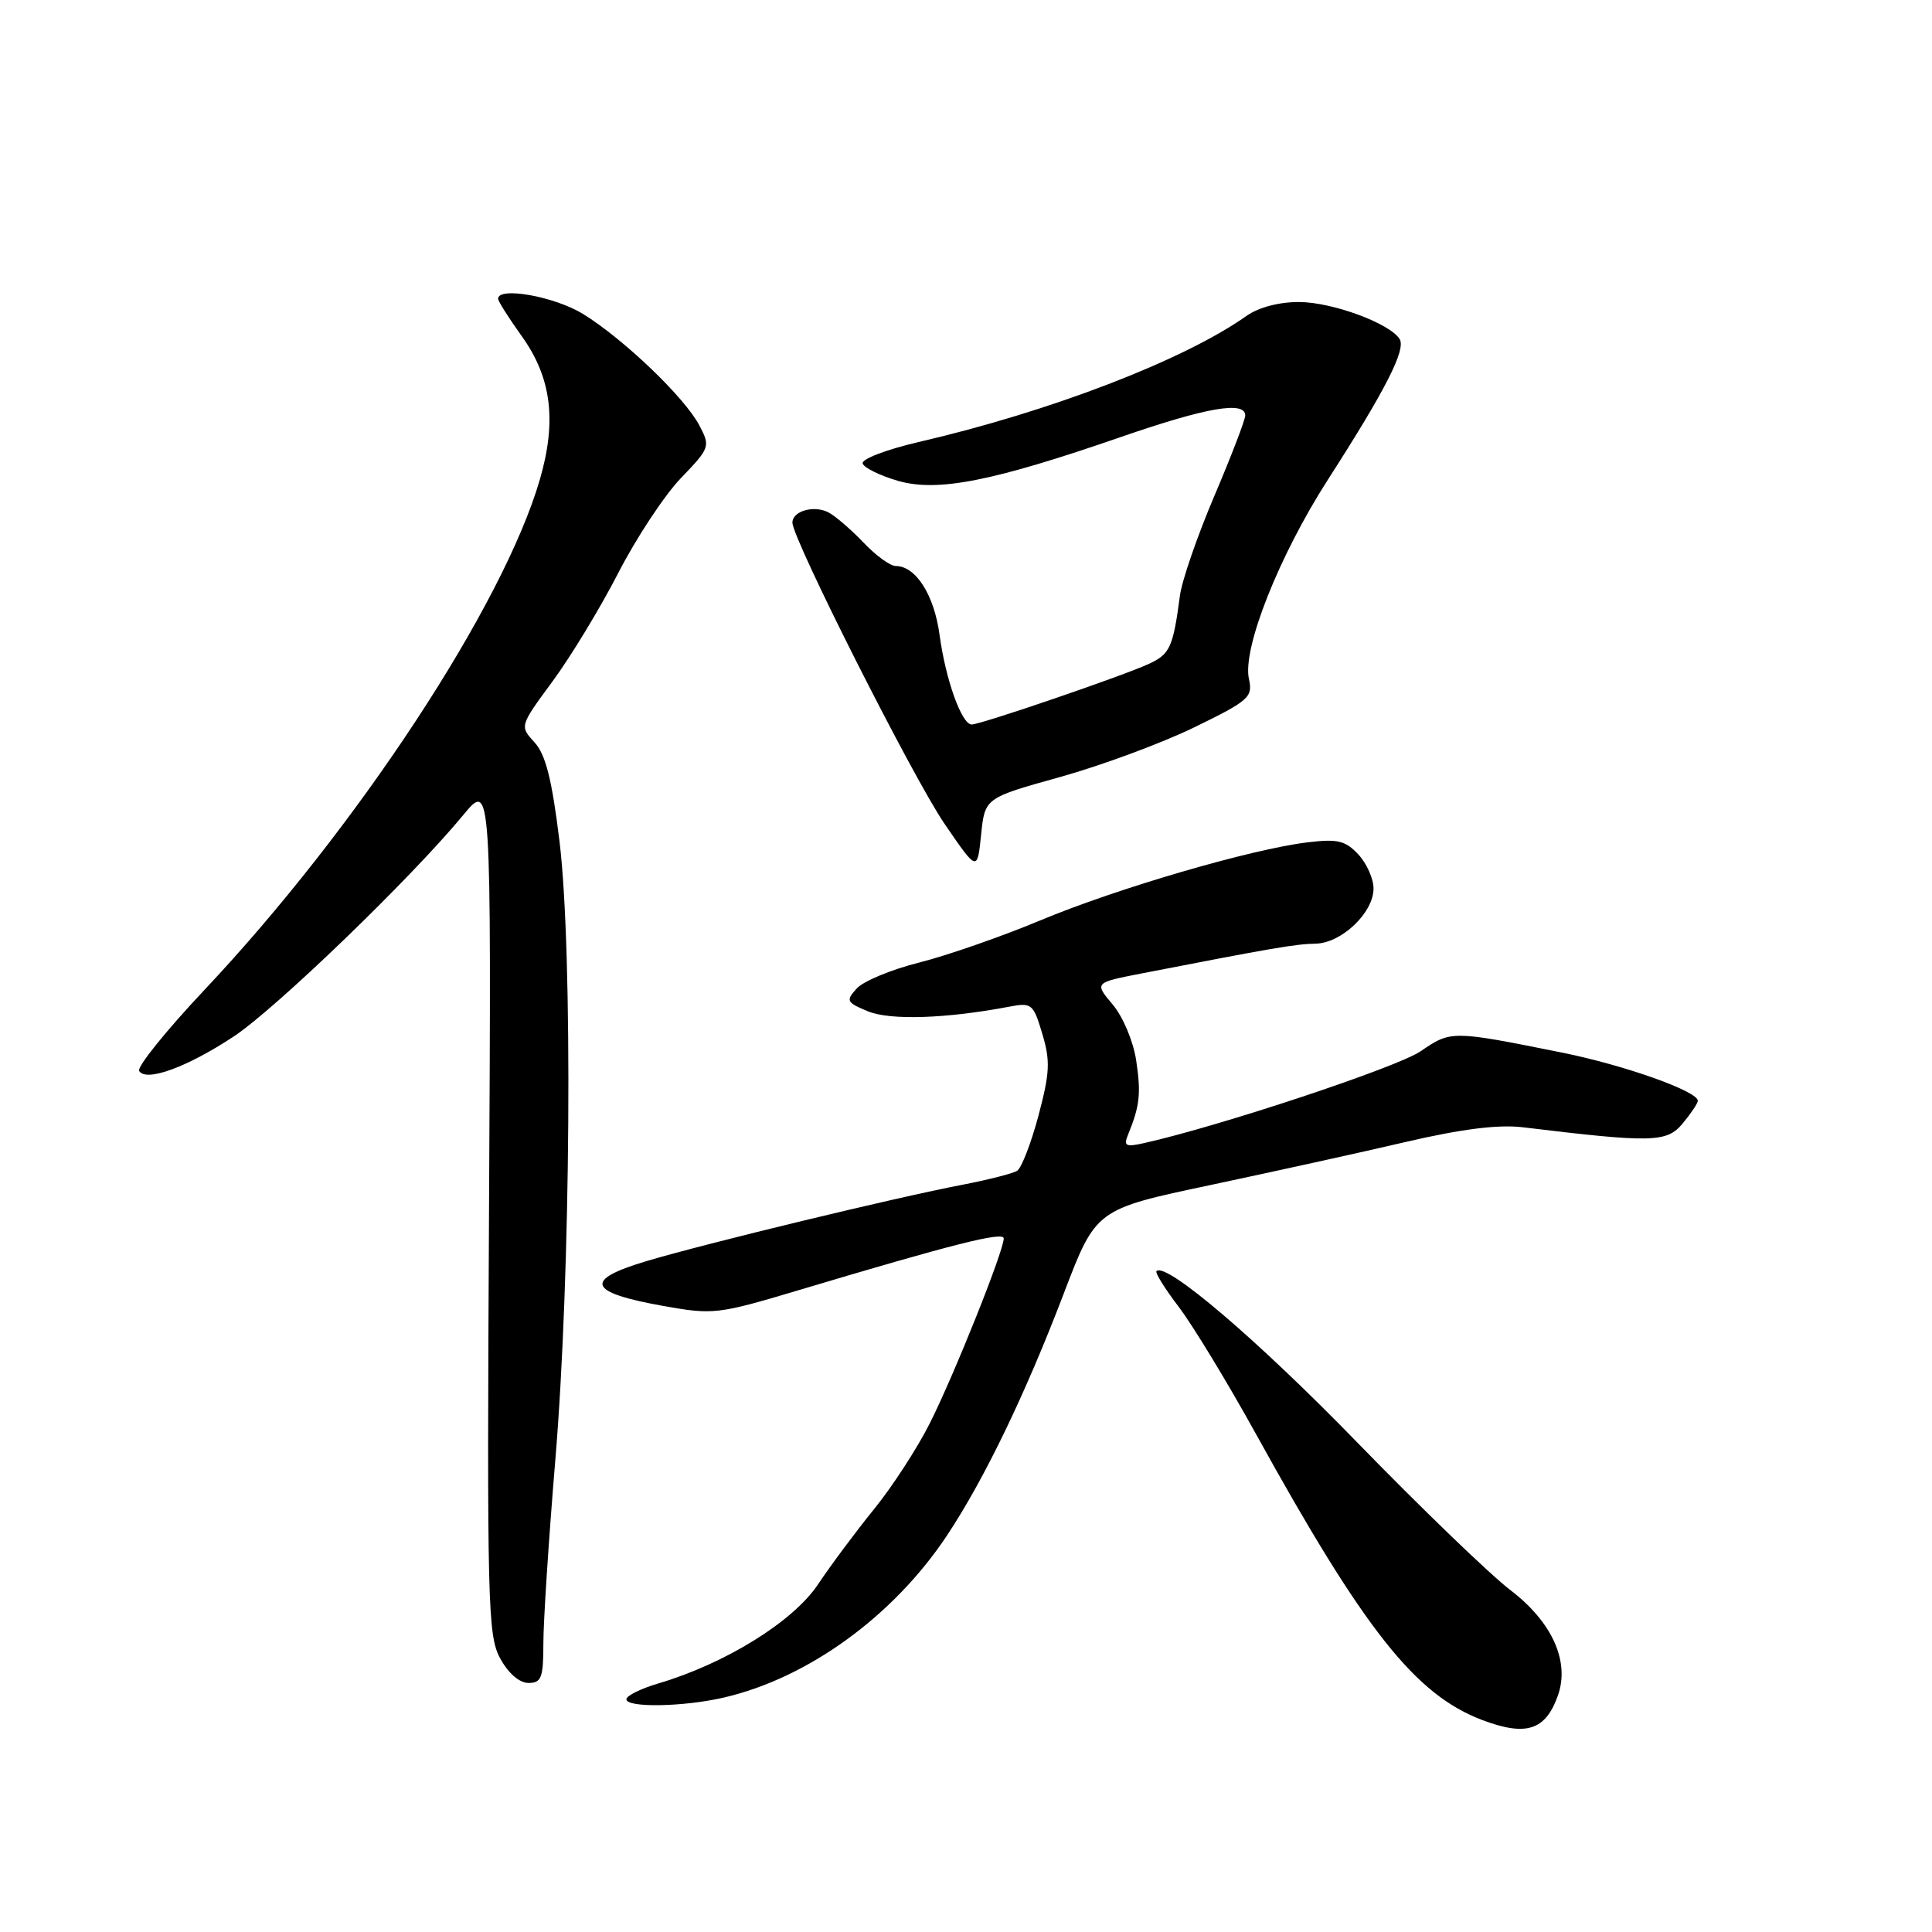 <?xml version="1.0" encoding="UTF-8" standalone="no"?>
<!DOCTYPE svg PUBLIC "-//W3C//DTD SVG 1.1//EN" "http://www.w3.org/Graphics/SVG/1.1/DTD/svg11.dtd" >
<svg xmlns="http://www.w3.org/2000/svg" xmlns:xlink="http://www.w3.org/1999/xlink" version="1.1" viewBox="0 0 256 256">
 <g >
 <path fill="currentColor"
d=" M 206.42 224.69 C 208.04 220.18 205.68 214.93 200.15 210.71 C 197.45 208.65 188.33 199.86 179.87 191.16 C 166.62 177.52 154.49 167.18 153.24 168.43 C 153.03 168.64 154.36 170.77 156.19 173.17 C 158.02 175.57 162.63 183.15 166.42 190.01 C 180.80 216.03 187.53 224.55 196.40 227.91 C 202.22 230.11 204.78 229.29 206.42 224.69 Z  M 95.89 224.94 C 107.07 222.36 118.39 214.14 125.48 203.46 C 130.42 196.02 135.88 184.71 140.97 171.36 C 145.22 160.23 145.22 160.23 160.36 157.03 C 168.69 155.26 180.36 152.70 186.29 151.31 C 193.69 149.59 198.56 148.98 201.79 149.37 C 218.90 151.44 220.85 151.40 222.95 148.88 C 224.04 147.57 224.95 146.22 224.97 145.87 C 225.03 144.62 215.29 141.15 207.00 139.48 C 192.32 136.53 192.29 136.53 188.22 139.31 C 185.10 141.43 161.64 149.22 151.62 151.46 C 149.13 152.02 148.85 151.86 149.49 150.30 C 151.03 146.55 151.21 144.89 150.55 140.51 C 150.18 138.01 148.80 134.72 147.44 133.11 C 145.00 130.21 145.00 130.21 151.25 128.99 C 168.56 125.62 171.71 125.08 174.30 125.04 C 177.74 124.99 182.00 120.95 182.00 117.73 C 182.00 116.44 181.09 114.40 179.98 113.21 C 178.27 111.38 177.23 111.13 173.23 111.62 C 165.78 112.52 148.00 117.71 137.81 121.97 C 132.69 124.11 125.49 126.61 121.81 127.54 C 118.13 128.46 114.40 130.01 113.53 130.97 C 112.05 132.60 112.15 132.82 115.00 134.00 C 117.93 135.22 125.36 134.98 133.68 133.40 C 136.71 132.82 136.92 132.99 138.11 136.99 C 139.19 140.57 139.11 142.15 137.60 147.84 C 136.62 151.50 135.35 154.78 134.77 155.14 C 134.19 155.50 130.96 156.32 127.61 156.97 C 118.70 158.67 93.59 164.74 85.68 167.10 C 77.25 169.61 77.87 171.26 87.92 173.05 C 94.46 174.22 95.14 174.15 105.61 171.02 C 126.34 164.82 133.00 163.14 133.00 164.10 C 133.00 165.76 126.39 182.28 123.20 188.60 C 121.54 191.90 118.22 197.01 115.84 199.94 C 113.45 202.88 110.10 207.38 108.38 209.95 C 105.10 214.87 96.11 220.44 87.25 223.06 C 84.91 223.75 83.00 224.70 83.00 225.16 C 83.00 226.30 90.52 226.18 95.89 224.94 Z  M 72.00 217.74 C 72.00 214.85 72.71 203.93 73.58 193.49 C 75.63 168.94 75.92 126.12 74.14 111.50 C 73.13 103.25 72.30 99.96 70.82 98.36 C 68.85 96.21 68.85 96.21 73.24 90.25 C 75.65 86.97 79.57 80.51 81.94 75.89 C 84.31 71.28 88.03 65.64 90.21 63.37 C 94.08 59.34 94.14 59.17 92.67 56.37 C 90.72 52.66 82.67 44.95 77.27 41.61 C 73.51 39.29 66.00 37.94 66.00 39.59 C 66.00 39.91 67.40 42.12 69.11 44.51 C 73.07 50.01 73.80 55.75 71.53 63.55 C 66.68 80.23 47.27 109.76 27.03 131.23 C 21.99 136.59 18.12 141.39 18.44 141.91 C 19.36 143.40 24.78 141.42 30.94 137.36 C 36.53 133.67 54.47 116.37 61.38 108.00 C 65.10 103.50 65.10 103.50 64.80 160.00 C 64.52 212.57 64.62 216.73 66.28 219.75 C 67.35 221.72 68.83 223.00 70.03 223.00 C 71.74 223.00 72.00 222.31 72.00 217.74 Z  M 140.50 102.95 C 146.00 101.41 154.00 98.45 158.28 96.36 C 165.52 92.83 166.02 92.38 165.49 89.96 C 164.60 85.92 169.49 73.61 175.99 63.50 C 183.60 51.66 186.32 46.33 185.46 44.93 C 184.17 42.85 176.57 40.04 172.15 40.02 C 169.49 40.01 166.78 40.72 165.15 41.87 C 156.88 47.72 139.18 54.53 121.73 58.57 C 117.46 59.56 114.11 60.84 114.31 61.42 C 114.50 61.99 116.60 63.02 118.97 63.71 C 124.23 65.23 131.48 63.80 148.63 57.87 C 159.88 53.98 165.00 53.10 165.00 55.05 C 165.00 55.63 163.16 60.42 160.91 65.71 C 158.66 70.99 156.61 76.93 156.35 78.91 C 155.44 85.77 155.03 86.66 152.27 87.95 C 148.94 89.51 129.96 96.00 128.75 96.00 C 127.43 96.00 125.30 90.06 124.50 84.14 C 123.79 78.84 121.35 75.00 118.69 75.00 C 117.96 75.00 116.05 73.61 114.44 71.91 C 112.82 70.22 110.75 68.42 109.82 67.92 C 107.92 66.89 105.00 67.69 105.00 69.25 C 105.00 71.41 121.03 103.15 125.17 109.18 C 129.50 115.50 129.50 115.50 130.00 110.62 C 130.50 105.73 130.50 105.73 140.50 102.95 Z "/>
</g>
</svg>
